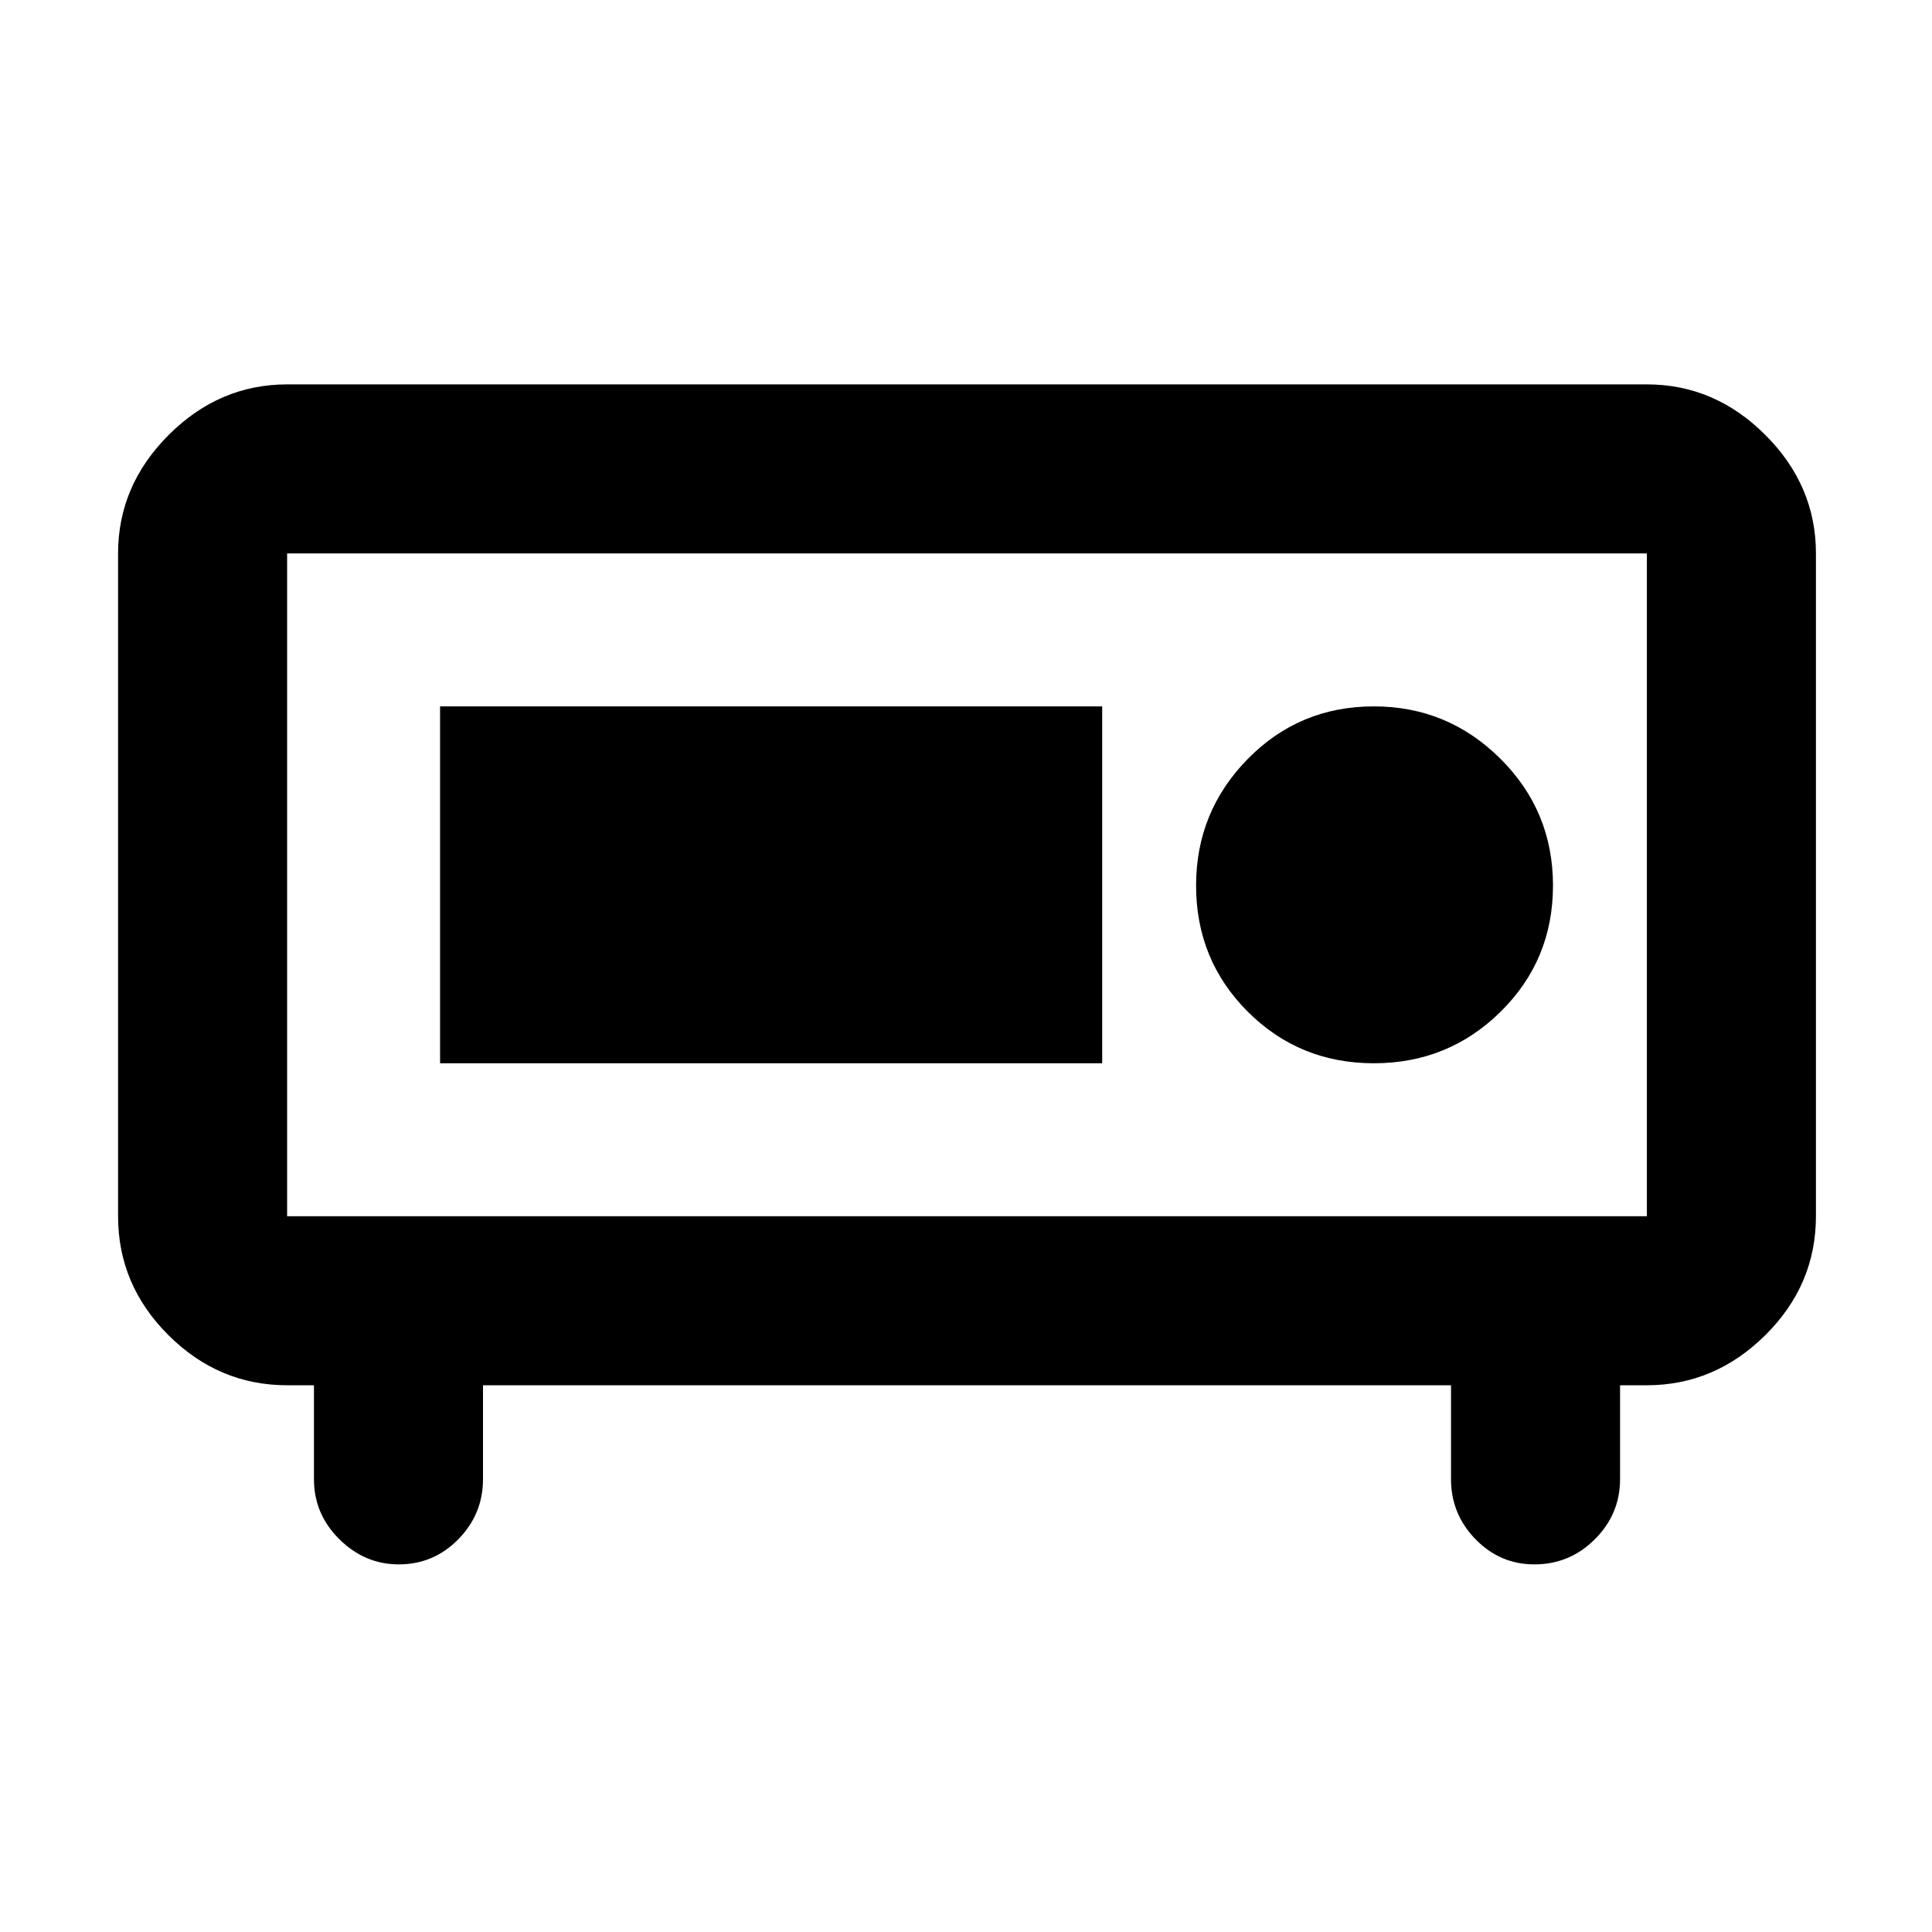 <svg xmlns="http://www.w3.org/2000/svg" height="40" viewBox="0 -960 960 960" width="40"><path d="M142.67-355.67h675.66V-685H142.67v329.33Zm55.45 173q-16.87 0-29.5-12.5Q156-207.67 156-225v-46.67h-13.33q-34 0-59-24.92-25-24.93-25-59.08V-685q0-33.73 25.13-58.86Q108.94-769 142.67-769h675.66q33.73 0 58.87 25.14 25.13 25.13 25.13 58.86v329.33q0 34.15-25.13 59.08-25.14 24.92-58.87 24.92H805V-225q0 17.33-12.51 29.83-12.5 12.5-30.08 12.5-17.08 0-29.24-12.5Q721-207.67 721-225v-46.67H240V-225q0 17.33-12.25 29.83t-29.63 12.5Zm-55.45-173V-685v329.33Zm540-76q37.03 0 63.01-25.65 25.99-25.65 25.99-62.68t-26.15-63.01Q719.38-609 682.67-609q-37.03 0-62.68 26.14-25.66 26.15-25.66 62.86 0 37.03 25.66 62.68 25.65 25.65 62.68 25.65Zm-464 0h329V-609h-329v177.33Z"/></svg>